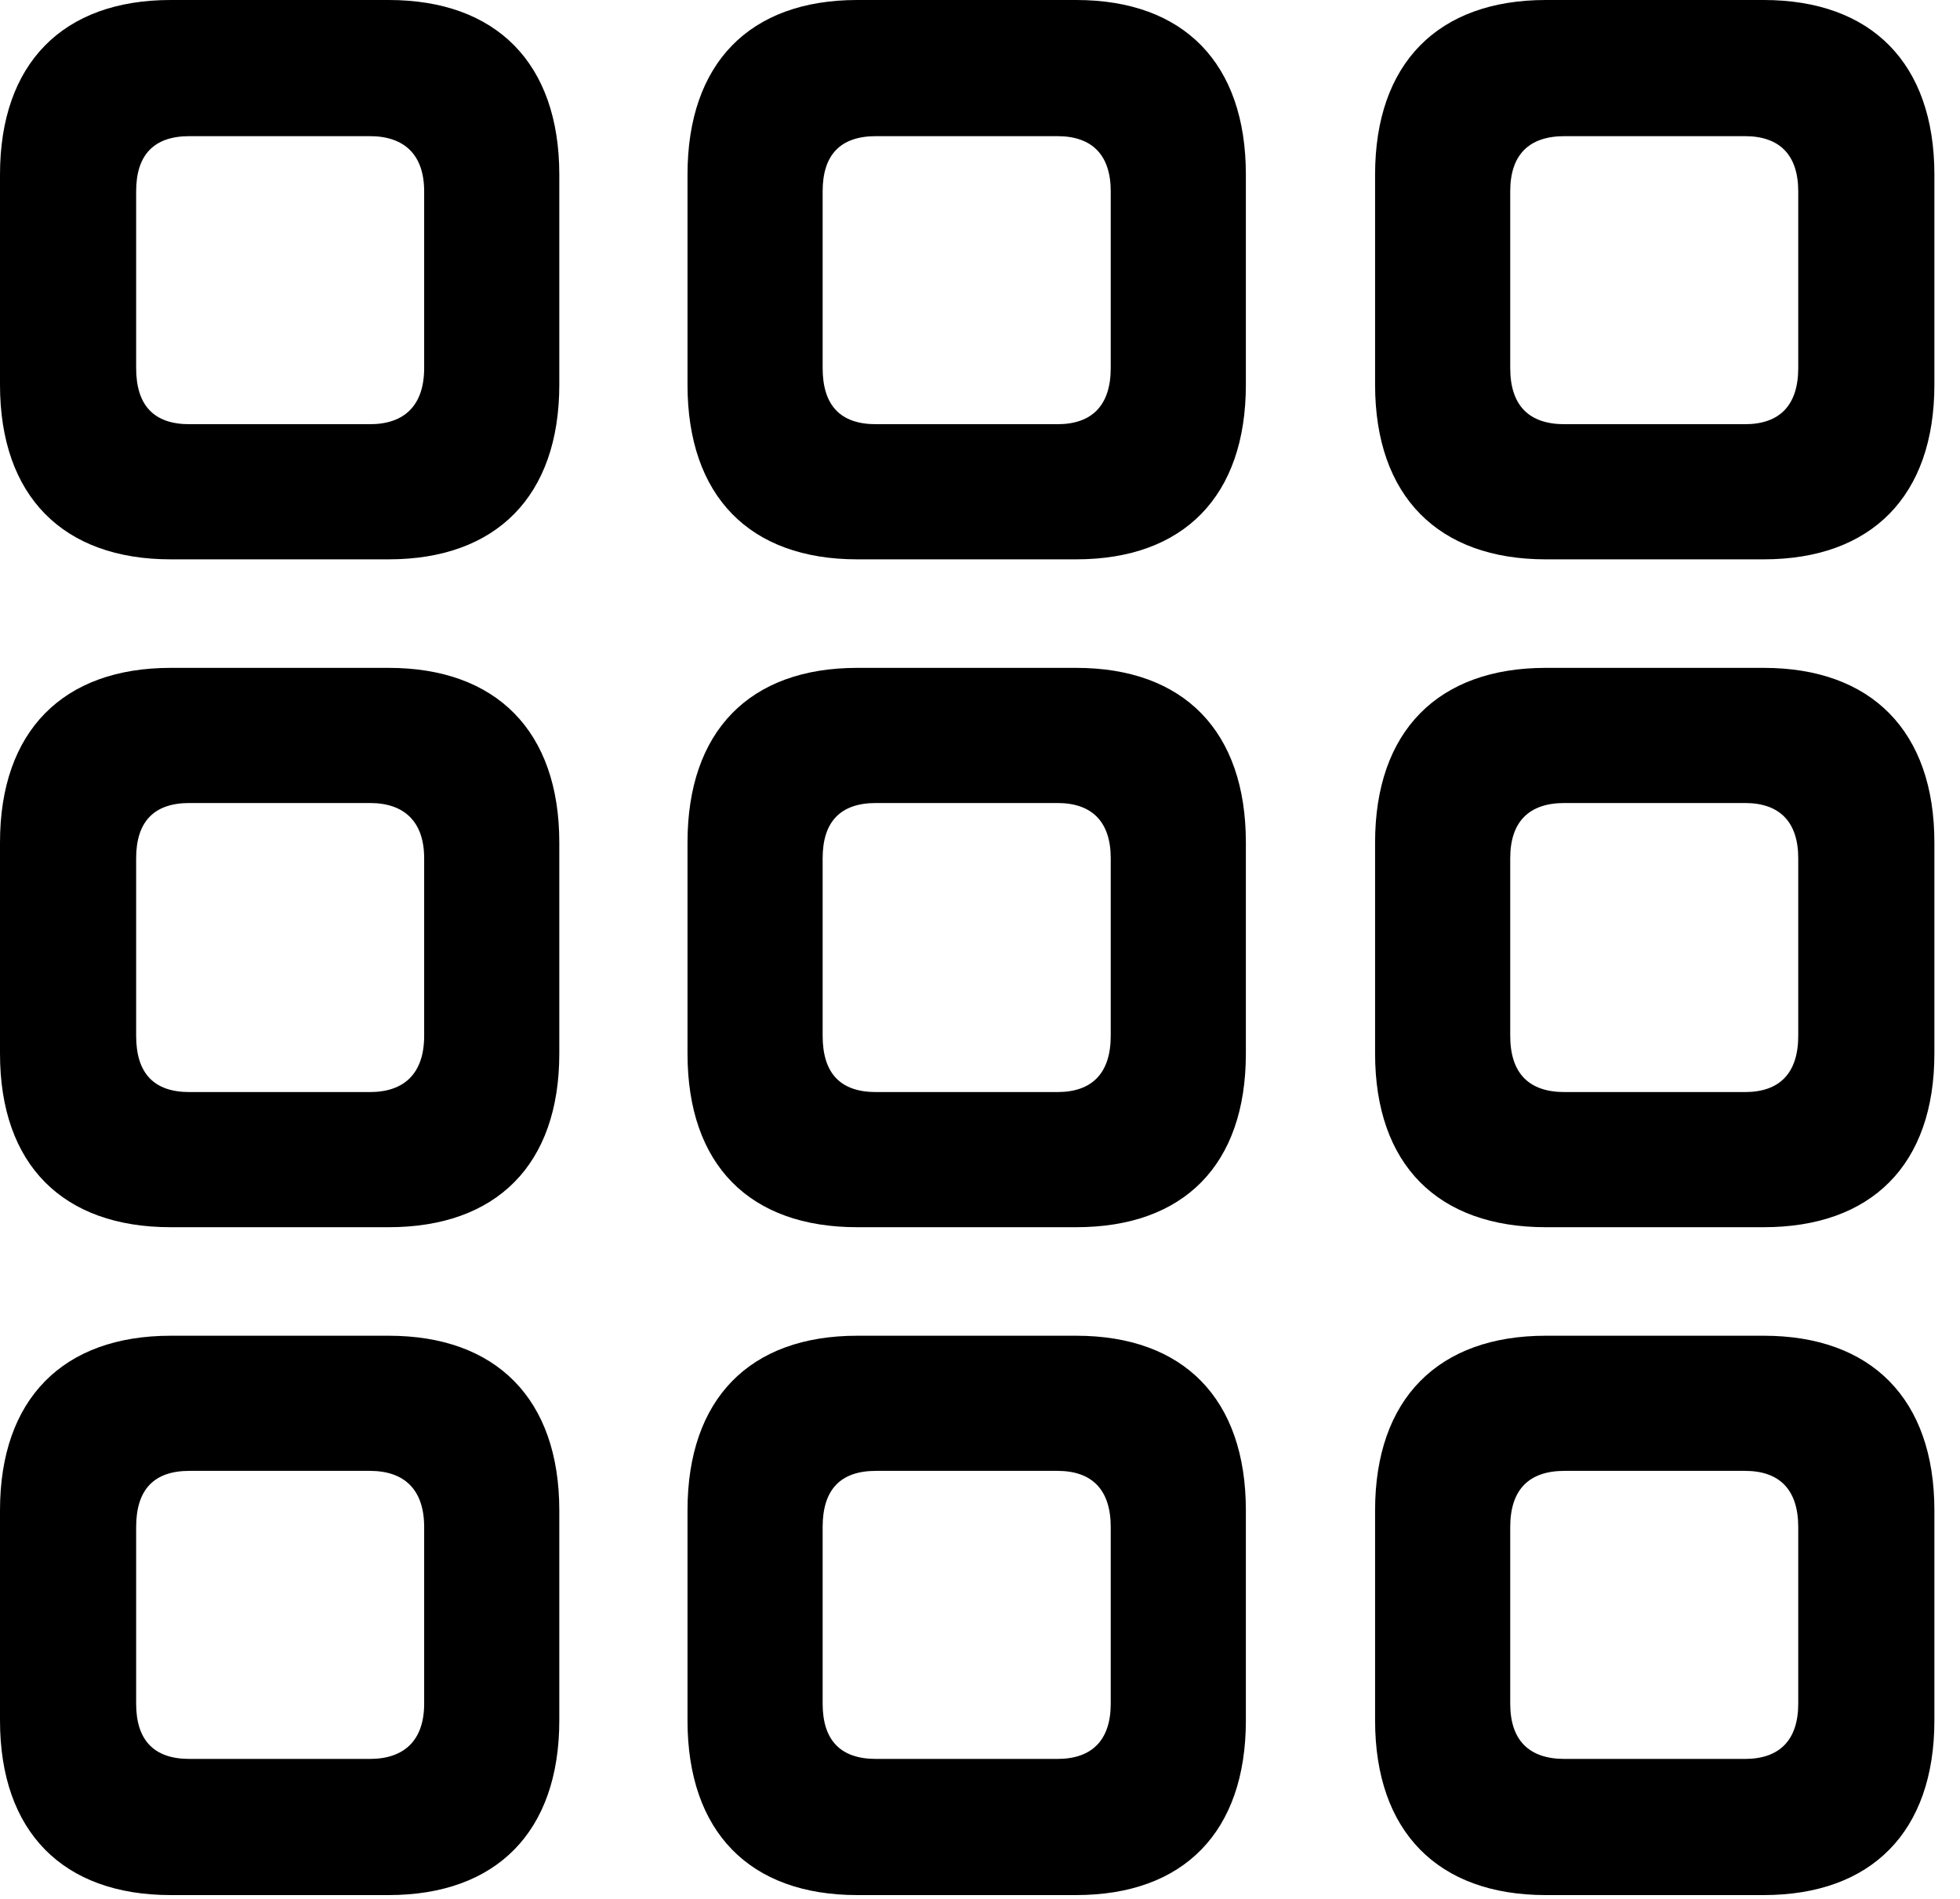 <svg version="1.1" xmlns="http://www.w3.org/2000/svg" xmlns:xlink="http://www.w3.org/1999/xlink" viewBox="0 0 27.166 26.318">
 <g>
  
  <path d="M21.424 26.264L24.445 26.264C25.936 26.264 26.811 25.389 26.811 23.844L26.811 20.932C26.811 19.387 25.936 18.512 24.445 18.512L21.424 18.512C19.934 18.512 19.059 19.387 19.059 20.932L19.059 23.844C19.059 25.389 19.934 26.264 21.424 26.264ZM21.684 24.377C21.191 24.377 20.932 24.117 20.932 23.611L20.932 21.164C20.932 20.645 21.191 20.385 21.684 20.385L24.186 20.385C24.664 20.385 24.924 20.645 24.924 21.164L24.924 23.611C24.924 24.117 24.664 24.377 24.186 24.377Z" style="fill:hsl(0 0 0/0.85)"></path>
  <path d="M11.881 26.264L14.916 26.264C16.406 26.264 17.268 25.389 17.268 23.844L17.268 20.932C17.268 19.387 16.406 18.512 14.916 18.512L11.881 18.512C10.391 18.512 9.529 19.387 9.529 20.932L9.529 23.844C9.529 25.389 10.391 26.264 11.881 26.264ZM12.141 24.377C11.648 24.377 11.402 24.117 11.402 23.611L11.402 21.164C11.402 20.645 11.648 20.385 12.141 20.385L14.656 20.385C15.135 20.385 15.395 20.645 15.395 21.164L15.395 23.611C15.395 24.117 15.135 24.377 14.656 24.377Z" style="fill:hsl(0 0 0/0.85)"></path>
  <path d="M2.365 26.264L5.387 26.264C6.877 26.264 7.752 25.389 7.752 23.844L7.752 20.932C7.752 19.387 6.877 18.512 5.387 18.512L2.365 18.512C0.875 18.512 0 19.387 0 20.932L0 23.844C0 25.389 0.875 26.264 2.365 26.264ZM2.625 24.377C2.133 24.377 1.887 24.117 1.887 23.611L1.887 21.164C1.887 20.645 2.133 20.385 2.625 20.385L5.127 20.385C5.605 20.385 5.879 20.645 5.879 21.164L5.879 23.611C5.879 24.117 5.605 24.377 5.127 24.377Z" style="fill:hsl(0 0 0/0.85)"></path>
  <path d="M21.424 17.008L24.445 17.008C25.936 17.008 26.811 16.146 26.811 14.602L26.811 11.676C26.811 10.131 25.936 9.256 24.445 9.256L21.424 9.256C19.934 9.256 19.059 10.131 19.059 11.676L19.059 14.602C19.059 16.146 19.934 17.008 21.424 17.008ZM21.684 15.135C21.191 15.135 20.932 14.875 20.932 14.355L20.932 11.895C20.932 11.389 21.191 11.129 21.684 11.129L24.186 11.129C24.664 11.129 24.924 11.389 24.924 11.895L24.924 14.355C24.924 14.875 24.664 15.135 24.186 15.135Z" style="fill:hsl(0 0 0/0.85)"></path>
  <path d="M11.881 17.008L14.916 17.008C16.406 17.008 17.268 16.146 17.268 14.602L17.268 11.676C17.268 10.131 16.406 9.256 14.916 9.256L11.881 9.256C10.391 9.256 9.529 10.131 9.529 11.676L9.529 14.602C9.529 16.146 10.391 17.008 11.881 17.008ZM12.141 15.135C11.648 15.135 11.402 14.875 11.402 14.355L11.402 11.895C11.402 11.389 11.648 11.129 12.141 11.129L14.656 11.129C15.135 11.129 15.395 11.389 15.395 11.895L15.395 14.355C15.395 14.875 15.135 15.135 14.656 15.135Z" style="fill:hsl(0 0 0/0.85)"></path>
  <path d="M2.365 17.008L5.387 17.008C6.877 17.008 7.752 16.146 7.752 14.602L7.752 11.676C7.752 10.131 6.877 9.256 5.387 9.256L2.365 9.256C0.875 9.256 0 10.131 0 11.676L0 14.602C0 16.146 0.875 17.008 2.365 17.008ZM2.625 15.135C2.133 15.135 1.887 14.875 1.887 14.355L1.887 11.895C1.887 11.389 2.133 11.129 2.625 11.129L5.127 11.129C5.605 11.129 5.879 11.389 5.879 11.895L5.879 14.355C5.879 14.875 5.605 15.135 5.127 15.135Z" style="fill:hsl(0 0 0/0.85)"></path>
  <path d="M21.424 7.752L24.445 7.752C25.936 7.752 26.811 6.877 26.811 5.332L26.811 2.42C26.811 0.875 25.936 0 24.445 0L21.424 0C19.934 0 19.059 0.875 19.059 2.42L19.059 5.332C19.059 6.877 19.934 7.752 21.424 7.752ZM21.684 5.879C21.191 5.879 20.932 5.619 20.932 5.1L20.932 2.652C20.932 2.146 21.191 1.887 21.684 1.887L24.186 1.887C24.664 1.887 24.924 2.146 24.924 2.652L24.924 5.1C24.924 5.619 24.664 5.879 24.186 5.879Z" style="fill:hsl(0 0 0/0.85)"></path>
  <path d="M11.881 7.752L14.916 7.752C16.406 7.752 17.268 6.877 17.268 5.332L17.268 2.42C17.268 0.875 16.406 0 14.916 0L11.881 0C10.391 0 9.529 0.875 9.529 2.42L9.529 5.332C9.529 6.877 10.391 7.752 11.881 7.752ZM12.141 5.879C11.648 5.879 11.402 5.619 11.402 5.1L11.402 2.652C11.402 2.146 11.648 1.887 12.141 1.887L14.656 1.887C15.135 1.887 15.395 2.146 15.395 2.652L15.395 5.1C15.395 5.619 15.135 5.879 14.656 5.879Z" style="fill:hsl(0 0 0/0.85)"></path>
  <path d="M2.365 7.752L5.387 7.752C6.877 7.752 7.752 6.877 7.752 5.332L7.752 2.42C7.752 0.875 6.877 0 5.387 0L2.365 0C0.875 0 0 0.875 0 2.42L0 5.332C0 6.877 0.875 7.752 2.365 7.752ZM2.625 5.879C2.133 5.879 1.887 5.619 1.887 5.1L1.887 2.652C1.887 2.146 2.133 1.887 2.625 1.887L5.127 1.887C5.605 1.887 5.879 2.146 5.879 2.652L5.879 5.1C5.879 5.619 5.605 5.879 5.127 5.879Z" style="fill:hsl(0 0 0/0.85)"></path>
 </g>
</svg>